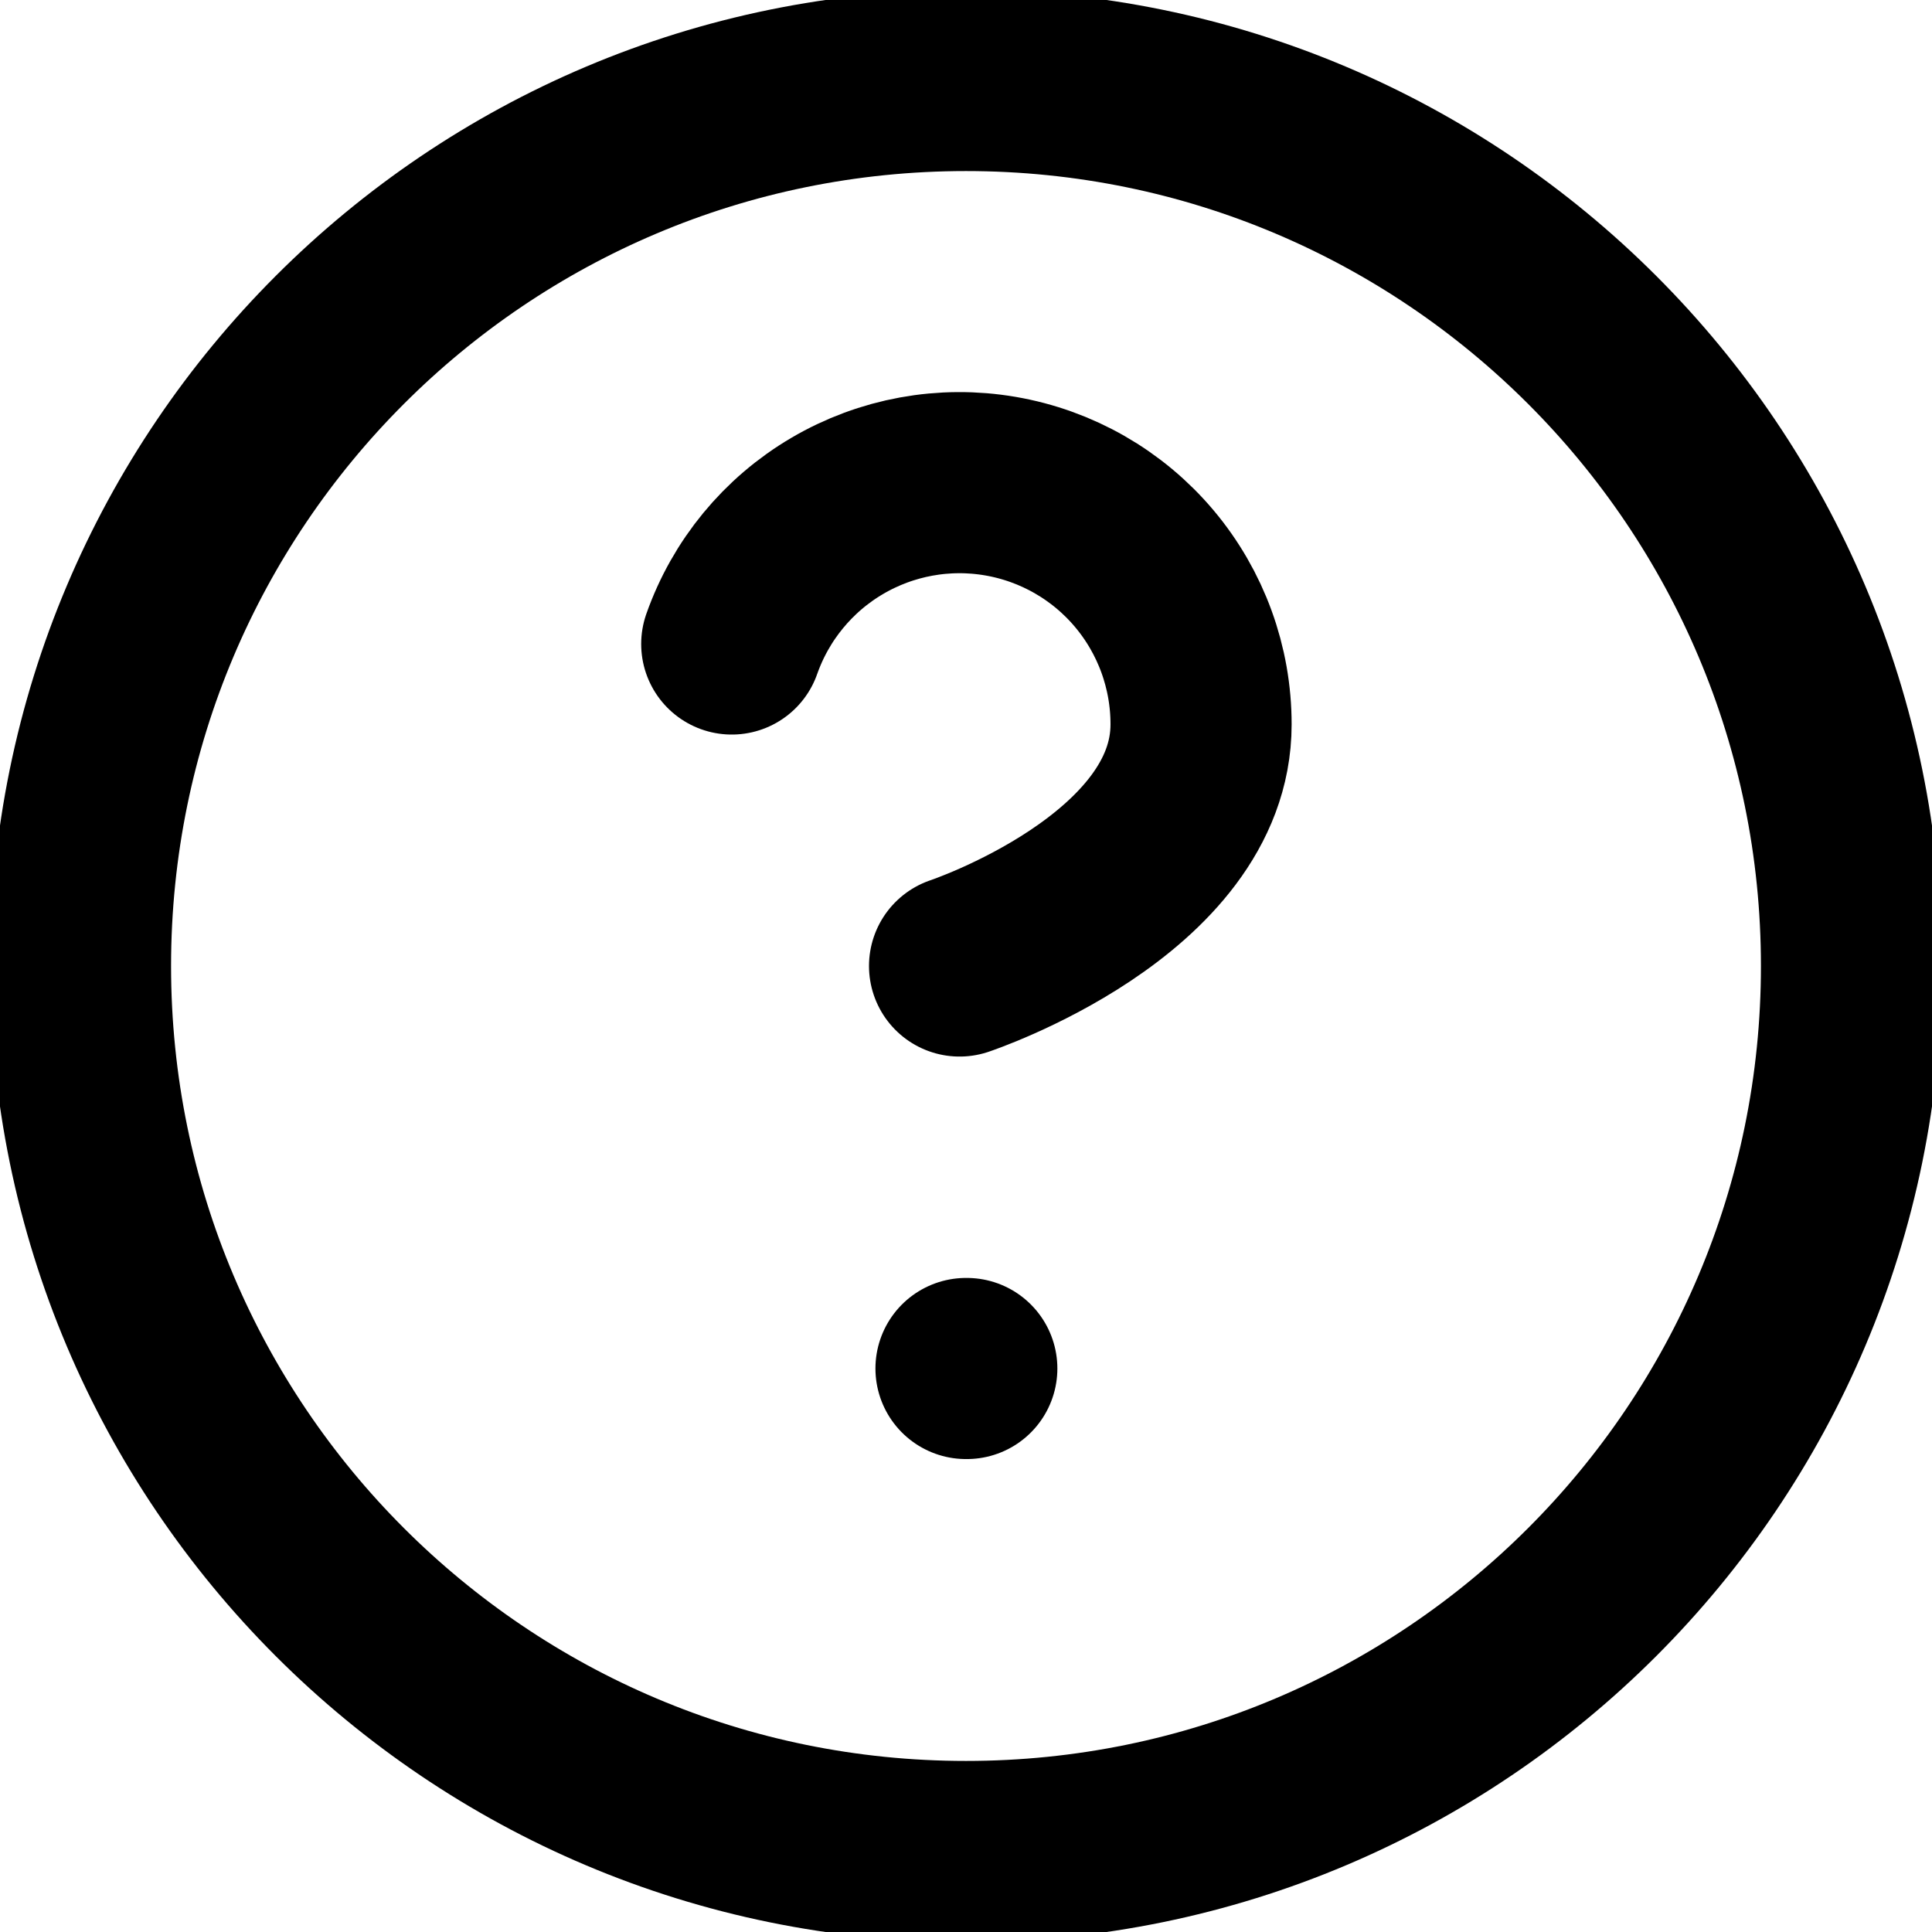 <svg viewBox="0 0 24 24" xmlns="http://www.w3.org/2000/svg">
  <g fill="none" stroke="currentColor" stroke-width="2.25" stroke-linecap="round" stroke-linejoin="round">
    <path d="M23 12C23 18.075 18.075 23 12 23C5.925 23 1 18.075 1 12C1 5.925 5.925 1 12 1C18.075 1 23 5.925 23 12Z" />
    <path d="M9.09 8C9.325 7.332 9.789 6.768 10.4 6.409C11.011 6.05 11.729 5.919 12.427 6.039C13.126 6.159 13.759 6.522 14.215 7.064C14.671 7.606 14.921 8.292 14.92 9C14.92 11 11.92 12 11.92 12" />
    <path d="M12 17H12.01" />
  </g>
</svg>
